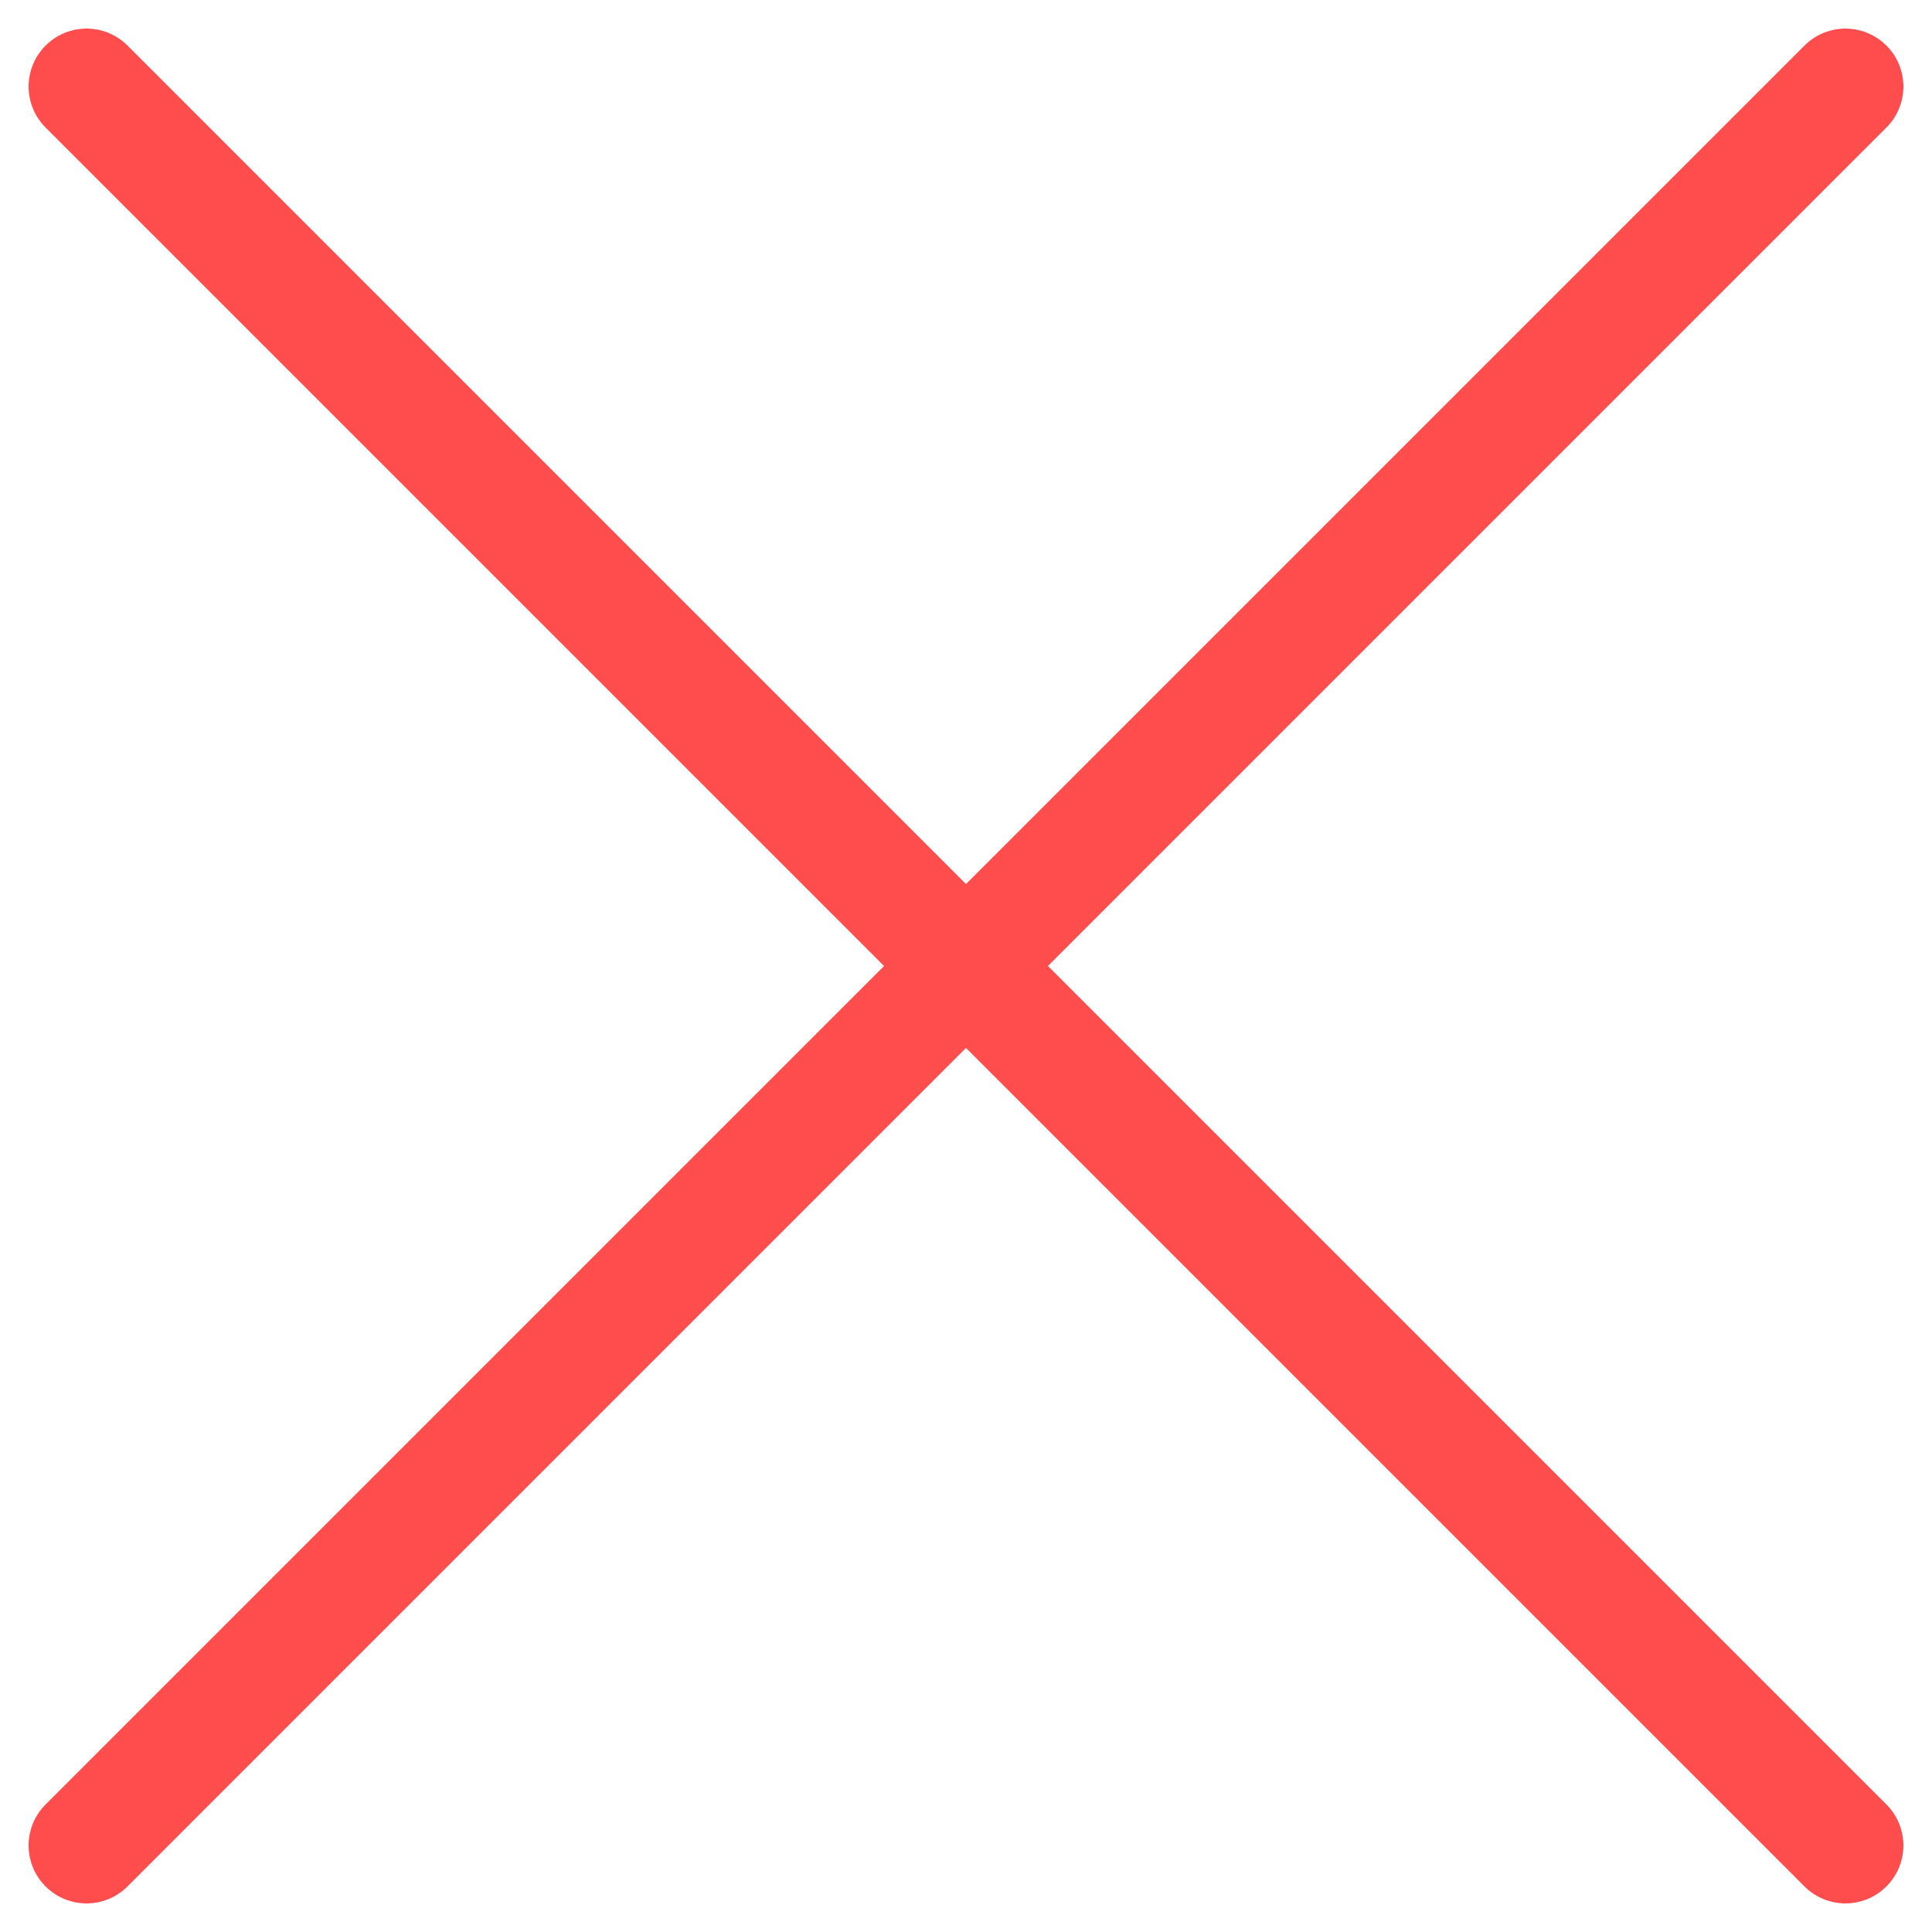 <?xml version="1.0" encoding="UTF-8"?><svg id="Livello_1" xmlns="http://www.w3.org/2000/svg" viewBox="0 0 50 50"><defs><style>.cls-1{fill:none;stroke:#ff4d4d;stroke-linecap:round;stroke-miterlimit:10;stroke-width:3px;}</style></defs><line class="cls-1" x1="2.24" y1="2.24" x2="47.76" y2="47.76"/><line class="cls-1" x1="2.24" y1="47.76" x2="47.76" y2="2.24"/></svg>